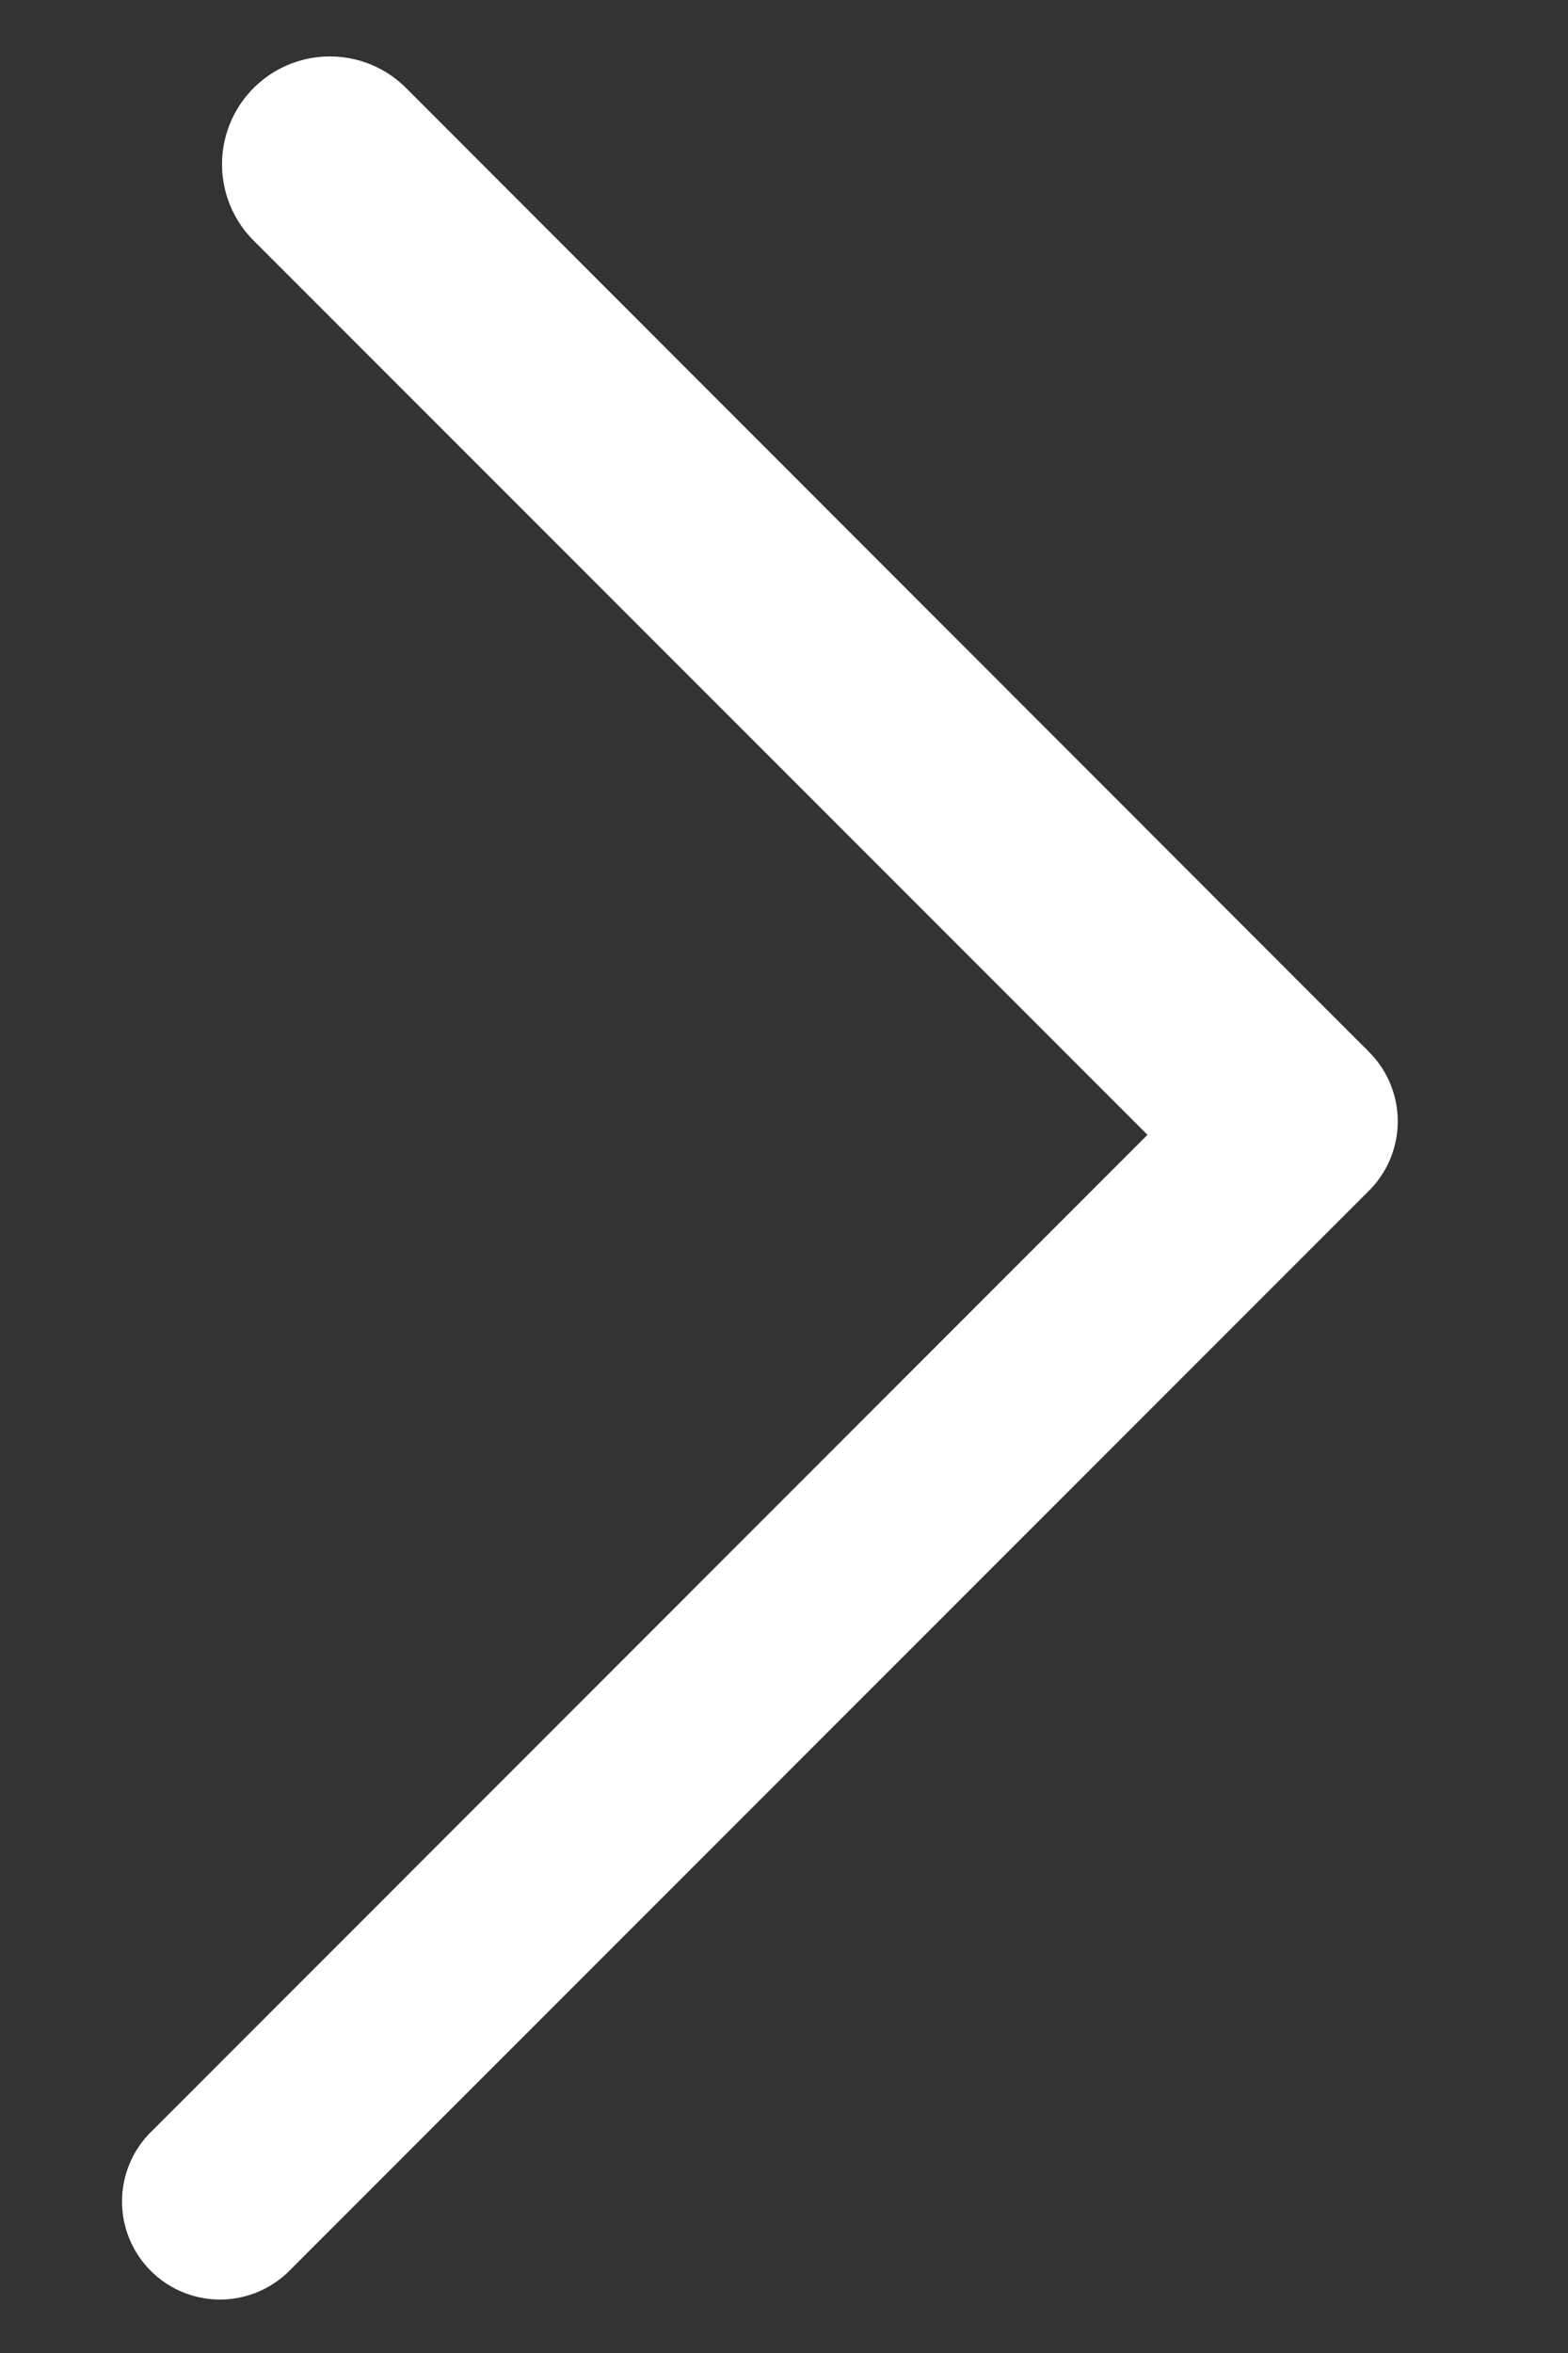 <svg xmlns="http://www.w3.org/2000/svg" width="8" height="12" viewBox="0 0 8 12">
    <rect x="0" y="0" width="8" height="12" fill="#333333" stroke="none"/>
    <path fill="#FFF" fill-rule="evenodd" d="M5.855 5.788L1.294 1.227a.55.55 0 1 1 .778-.778L6.95 5.33a.56.56 0 0 1 .035.035.5.5 0 0 1 0 .707l-5.515 5.515a.5.5 0 0 1-.707-.707l5.09-5.091z"/>
</svg>
